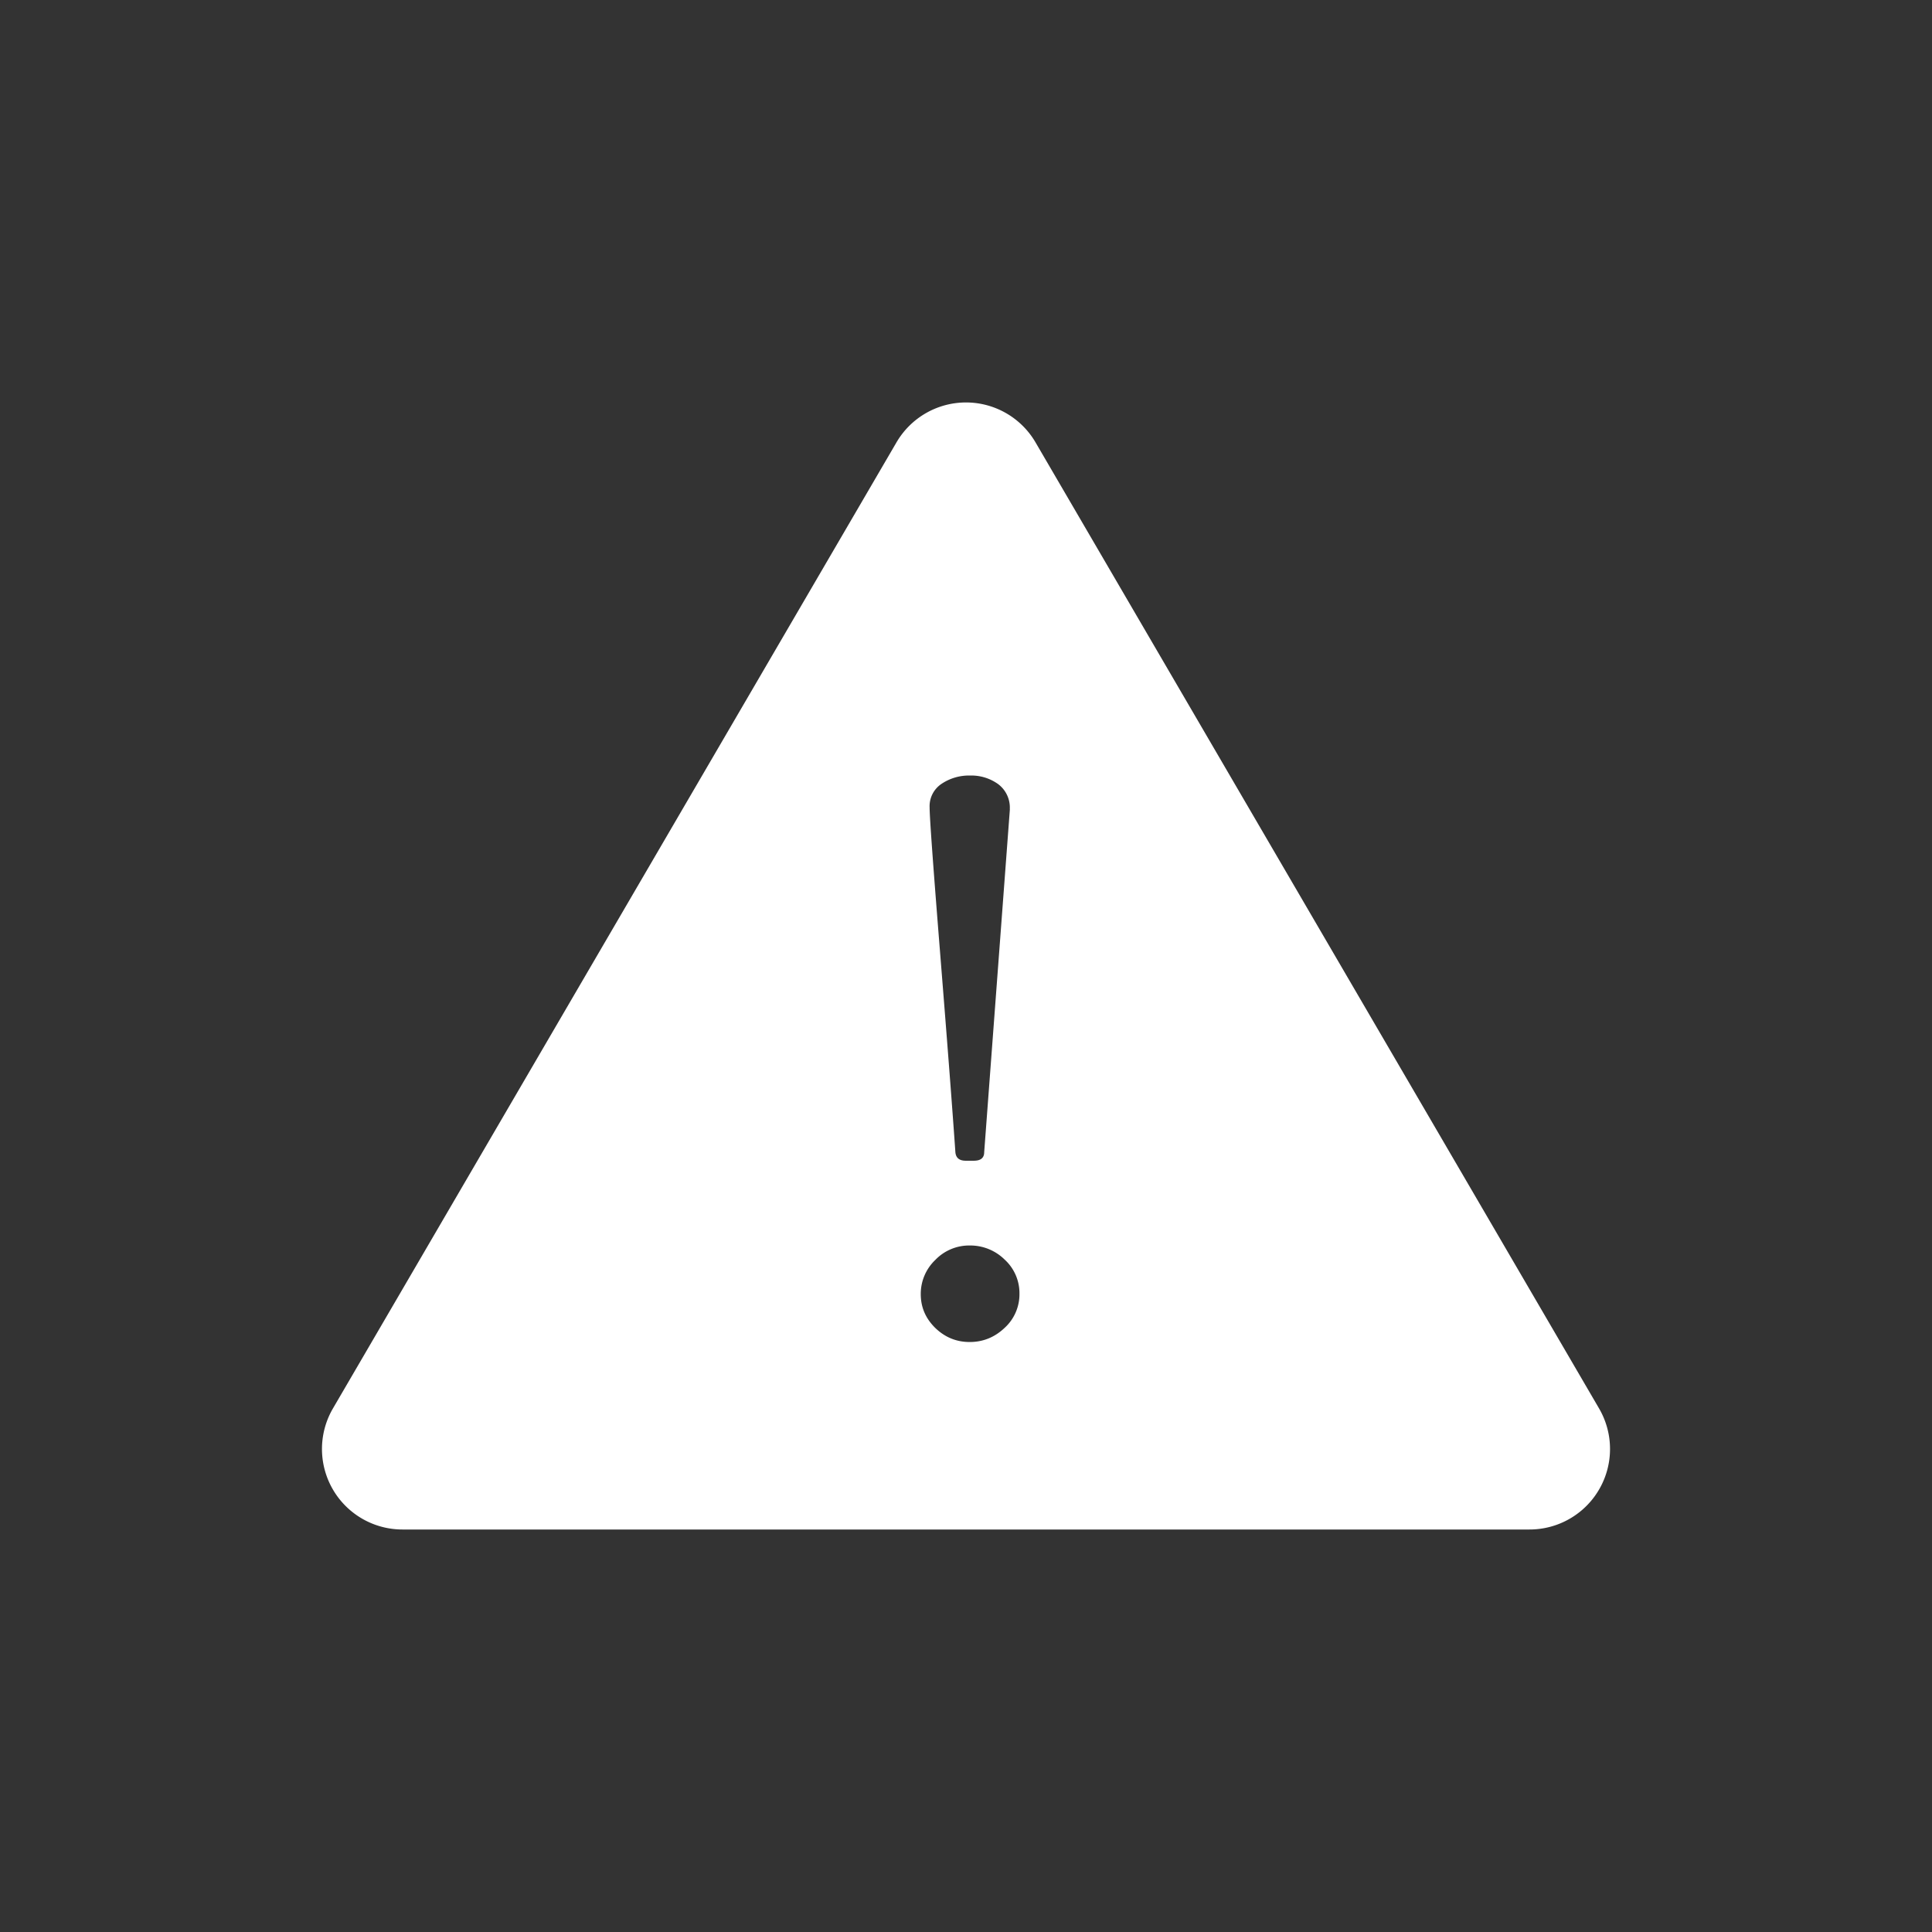 <svg xmlns="http://www.w3.org/2000/svg" width="24" height="24" viewBox="0 0 24 24">
    <rect x="0" y="0" width="24" height="24" fill="#333333" stroke="none"/>
    <path fill="#FFF" fill-rule="evenodd" d="M12.864 5.496l7 12A1 1 0 0 1 19 19H5a1 1 0 0 1-.864-1.504l7-12a1 1 0 0 1 1.728 0zm-.32 4.557a.364.364 0 0 0-.144-.312.569.569 0 0 0-.349-.107.61.61 0 0 0-.353.102.333.333 0 0 0-.15.293c0 .126.044.727.13 1.803.086 1.075.15 1.902.19 2.48.006.072.049.107.129.107h.1c.086 0 .129-.035.129-.107l.319-4.259zm-.064 5.594a.608.608 0 0 0-.434-.175.583.583 0 0 0-.428.18.582.582 0 0 0-.18.424c0 .163.06.302.18.42.12.116.262.175.428.175.166 0 .311-.059.434-.176a.564.564 0 0 0 .184-.424.564.564 0 0 0-.184-.424z"/>
</svg>

